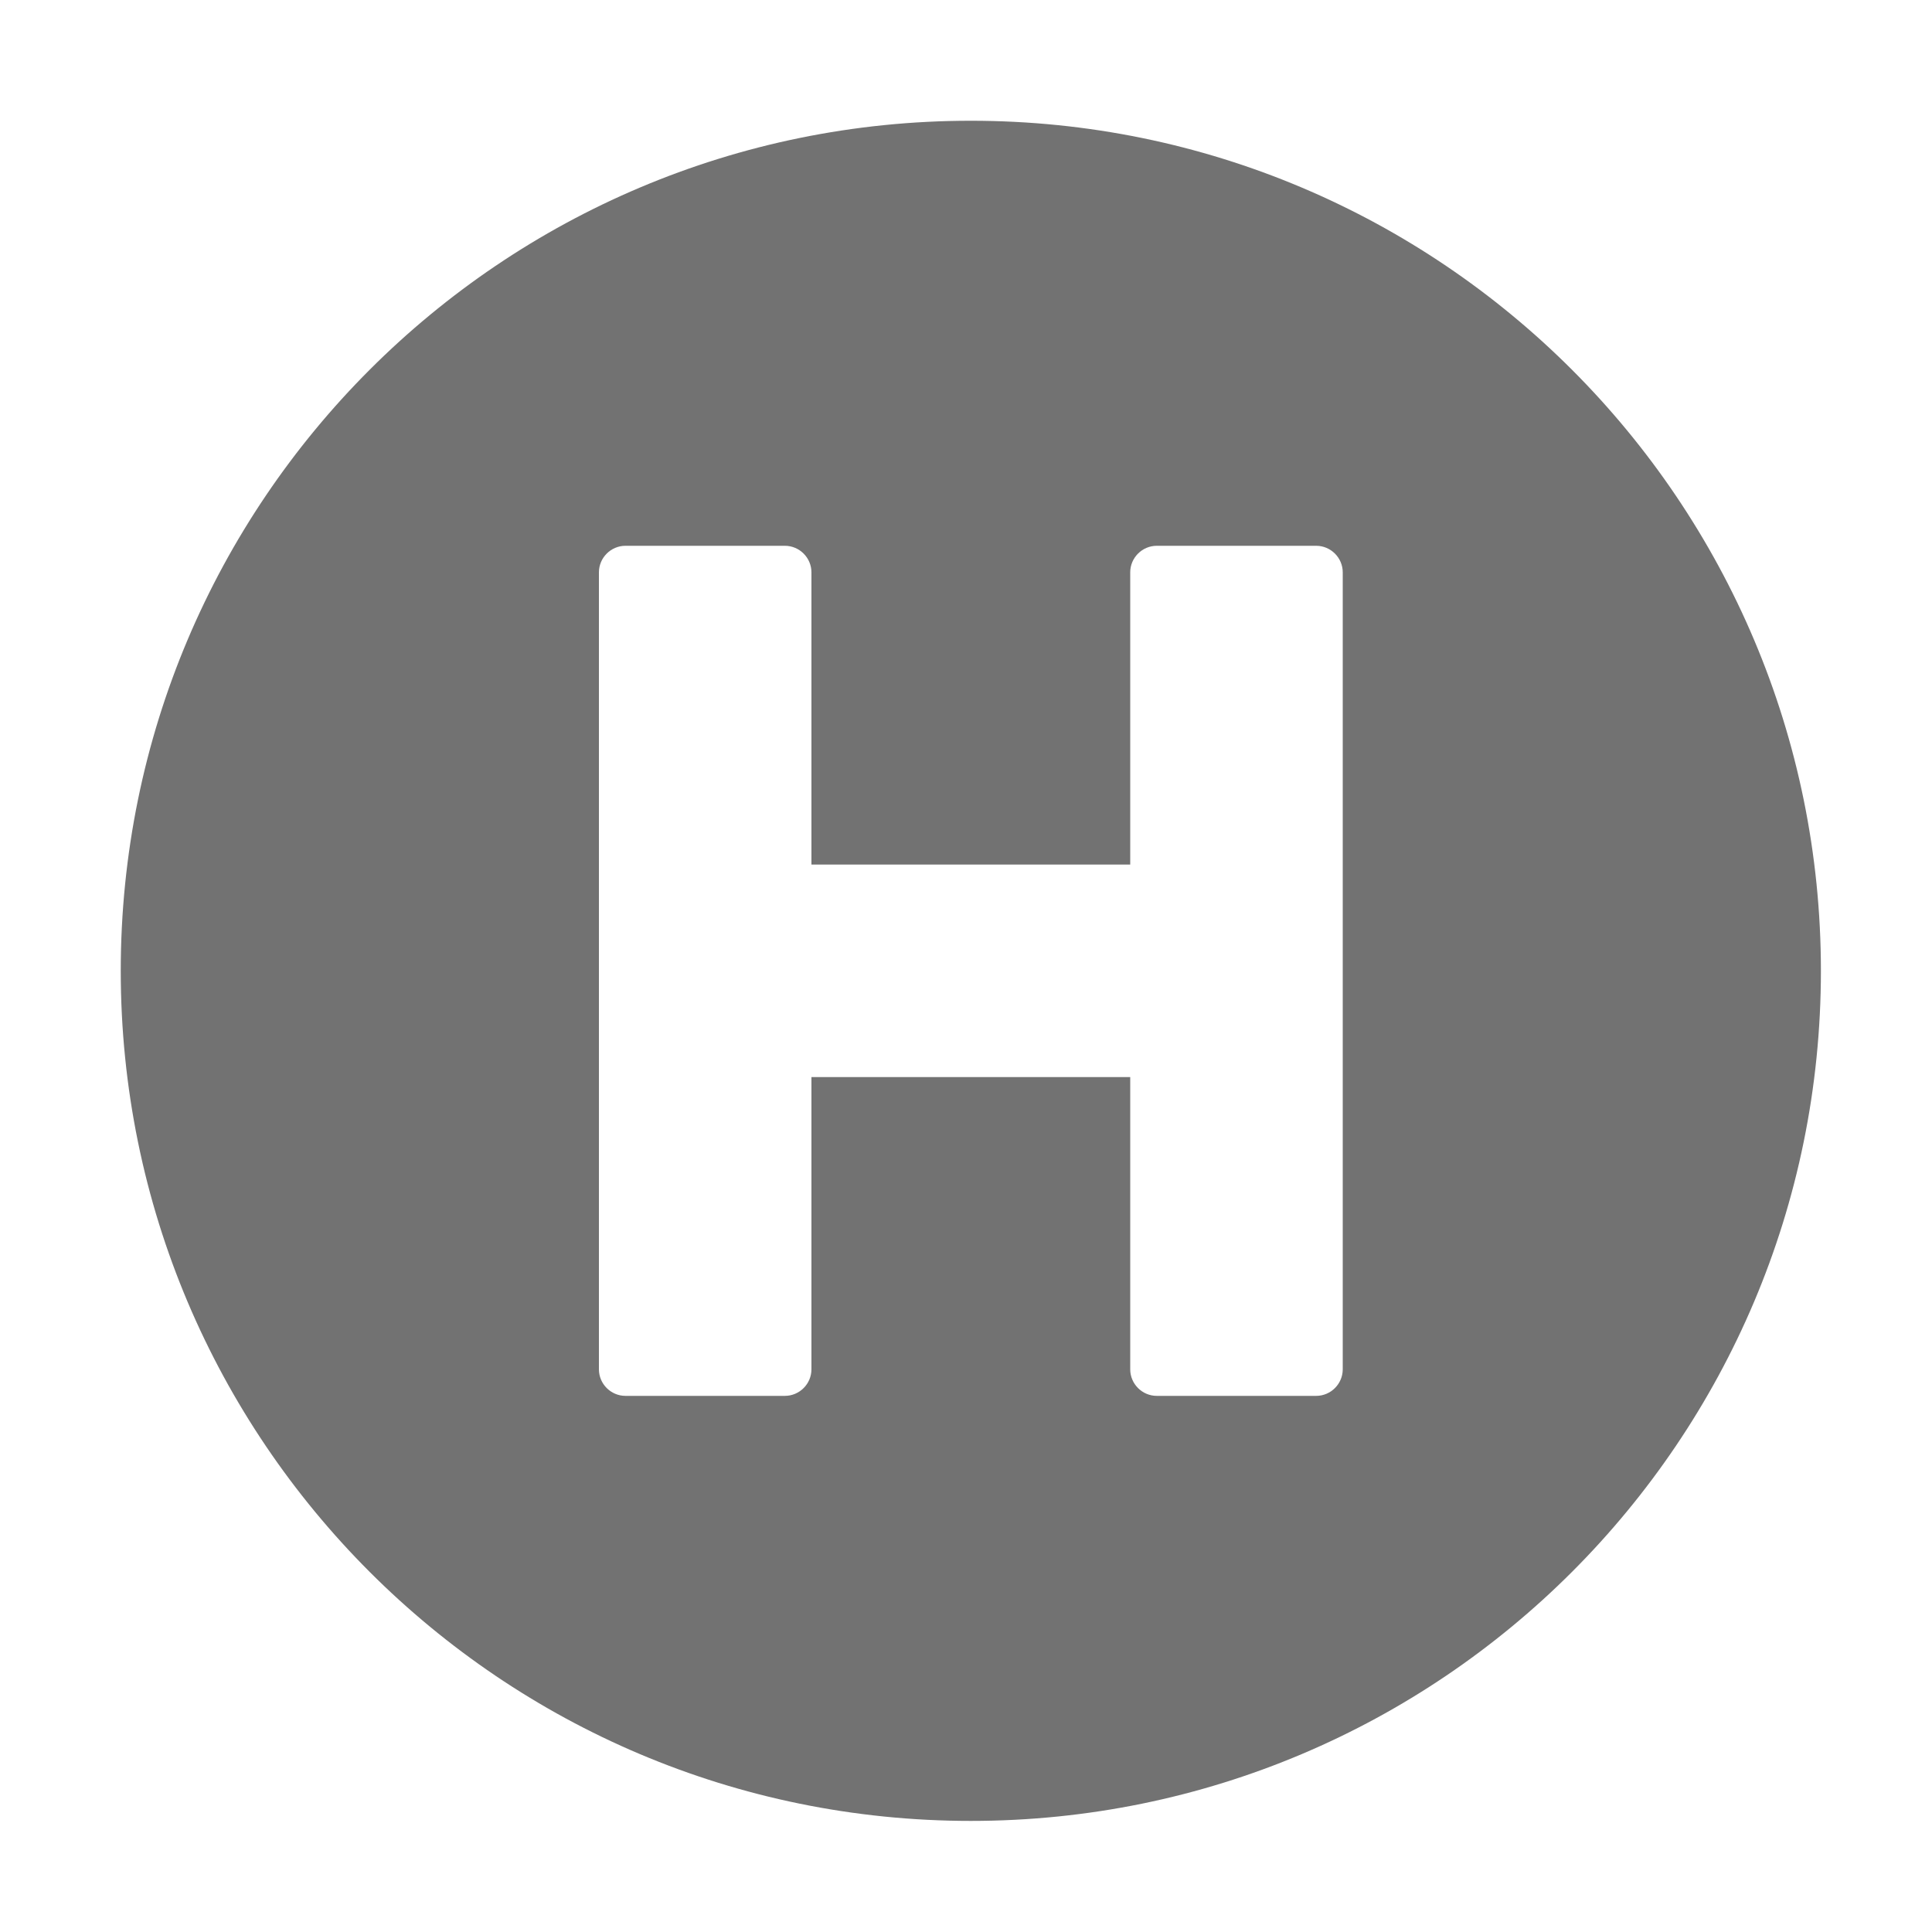 ﻿<?xml version='1.0' encoding='UTF-8'?>
<svg viewBox="-2 -2 32 32" xmlns="http://www.w3.org/2000/svg">
  <g transform="matrix(0.055, 0, 0, 0.055, 0, 0)">
    <path d="M256, 0C114.6, 0 0, 114.6 0, 256C0, 397.4 114.6, 512 256, 512C397.4, 512 512, 397.4 512, 256C512, 114.6 397.4, 0 256, 0zM368, 376C368, 380.4 364.4, 384 360, 384L312, 384C307.6, 384 304, 380.4 304, 376L304, 288L208, 288L208, 376C208, 380.4 204.4, 384 200, 384L152, 384C147.6, 384 144, 380.4 144, 376L144, 136C144, 131.6 147.6, 128 152, 128L200, 128C204.4, 128 208, 131.6 208, 136L208, 224L304, 224L304, 136C304, 131.6 307.6, 128 312, 128L360, 128C364.4, 128 368, 131.6 368, 136L368, 376z" fill="#727272" fill-opacity="1" class="Black" />
  </g>
</svg>